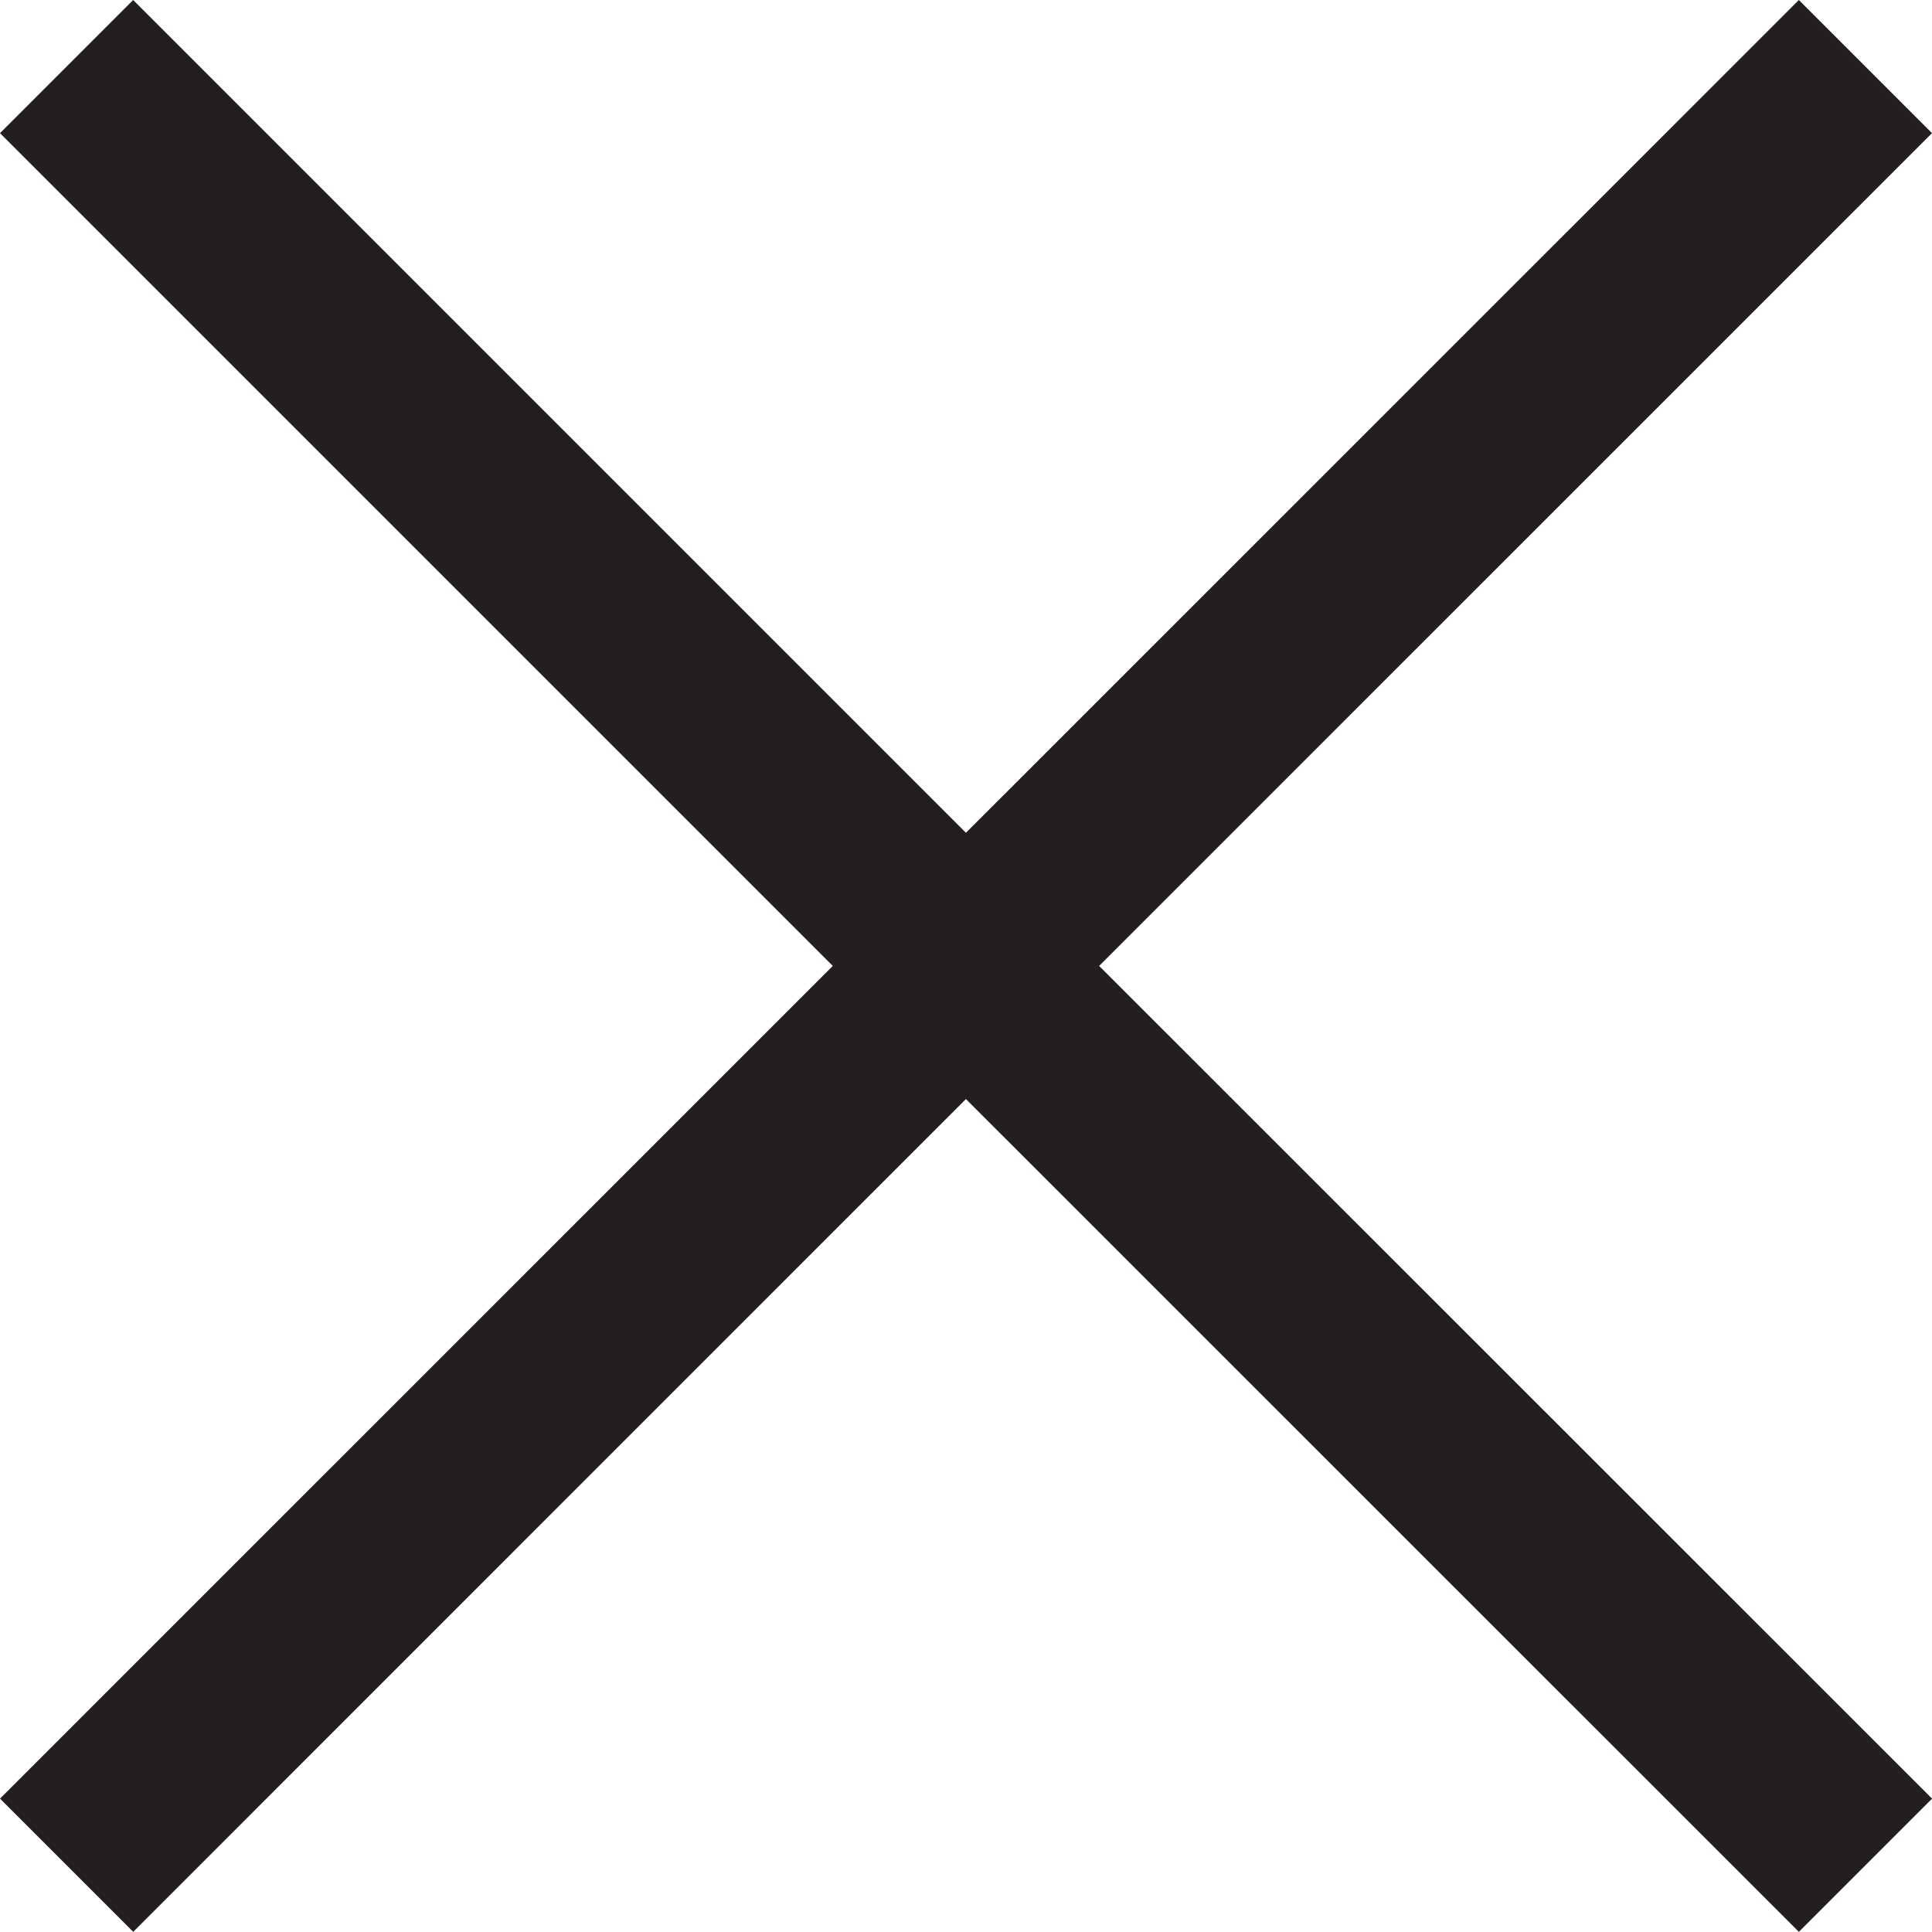 <svg xmlns="http://www.w3.org/2000/svg" viewBox="0 0 25.642 25.64" height="25.64" width="25.642"><path d="M23.875-0l-11.055 11.053L1.767-0-0 1.767l11.053 11.053L-0 23.872l1.768 1.768L12.82 14.587l11.055 11.053 1.768-1.768L14.588 12.82 25.642 1.767 23.875 0z" fill="#231f20"/></svg>